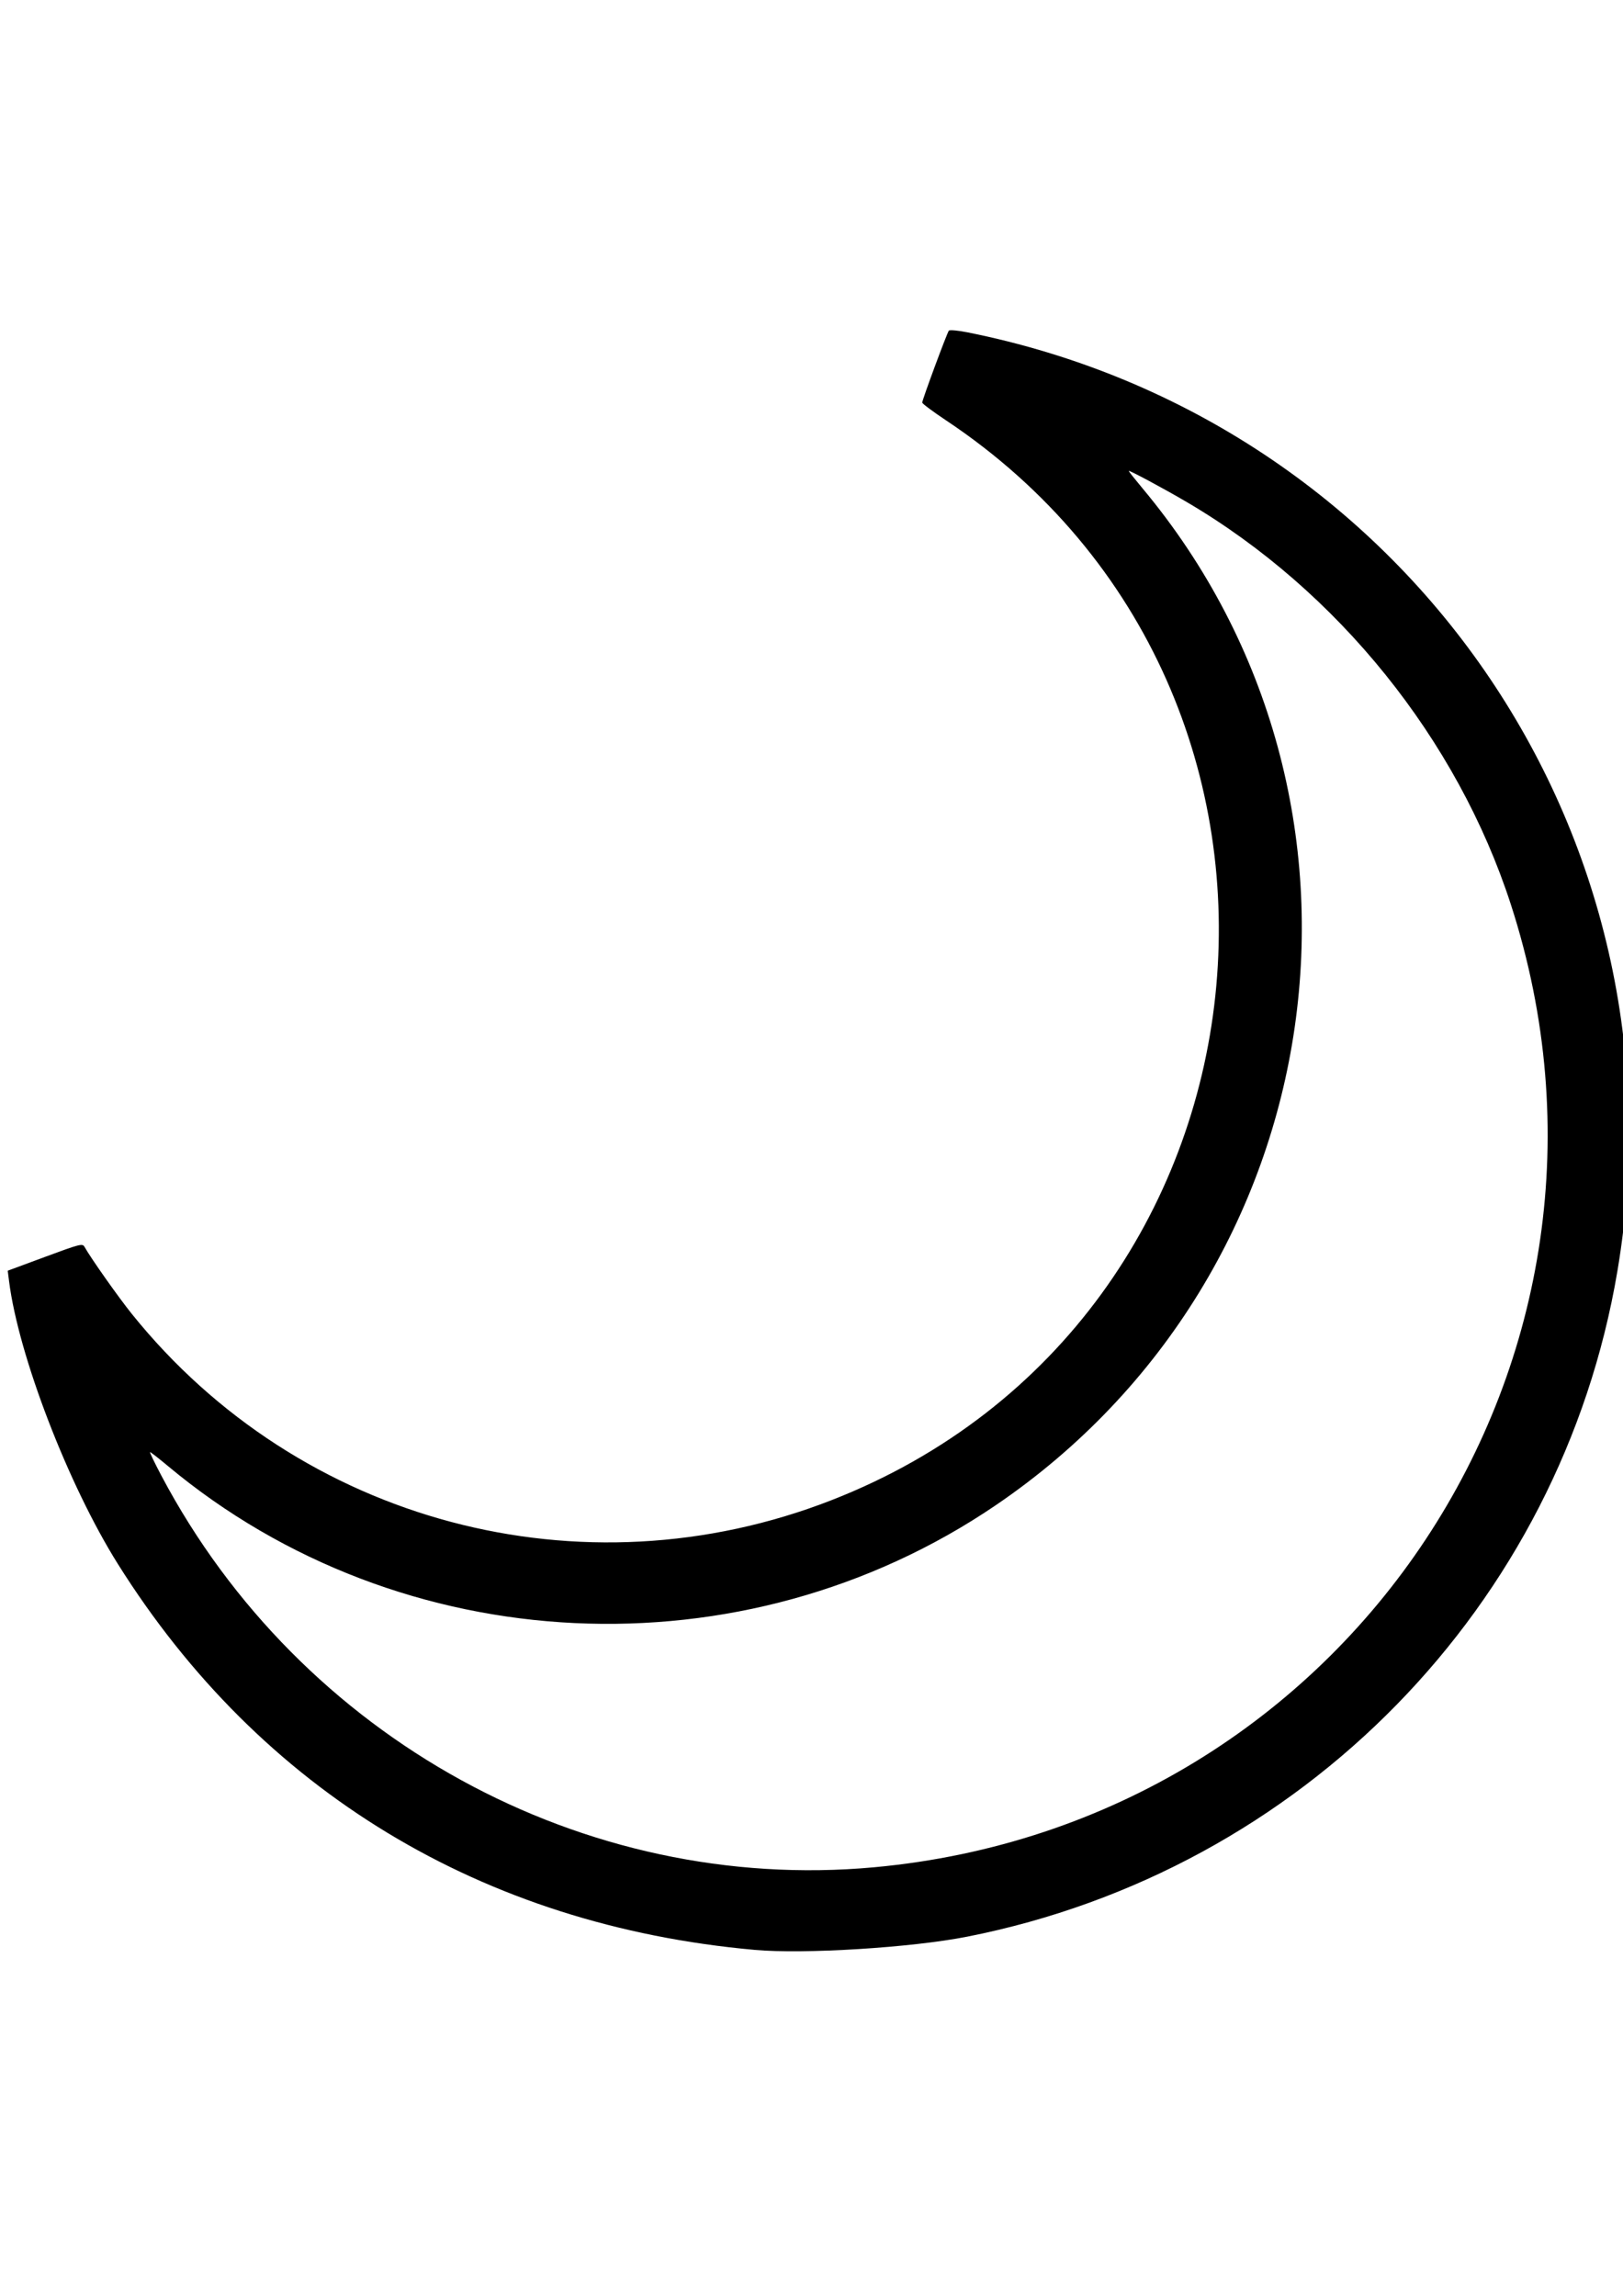 <?xml version="1.0" encoding="UTF-8" standalone="no"?>
<svg
   xmlns:dc="http://purl.org/dc/elements/1.1/"
   xmlns:cc="http://creativecommons.org/ns#"
   xmlns:rdf="http://www.w3.org/1999/02/22-rdf-syntax-ns#"
   xmlns:svg="http://www.w3.org/2000/svg"
   xmlns="http://www.w3.org/2000/svg"
   xmlns:xlink="http://www.w3.org/1999/xlink"
   xmlns:sodipodi="http://sodipodi.sourceforge.net/DTD/sodipodi-0.dtd"
   xmlns:inkscape="http://www.inkscape.org/namespaces/inkscape"
   sodipodi:docname="moon.svg"
   inkscape:version="1.0beta2 (2b71d25, 2019-12-03)"
   id="svg140"
   version="1.1"
   viewBox="0 0 210 297"
   height="297mm"
   width="210mm">

    <path d="

M 97.631,252.247 C 62.399,249.087 33.664,231.672 15.245,202.315 8.822,192.079 2.388,175.355 1.171,165.735 l -0.171,-1.349 4.83,-1.789 c 4.54,-1.682 4.847,-1.76 5.105,-1.297 0.804,1.443 4.38,6.511 6.126,8.681 21.716,27 58.22,36.707 90.556,24.08 59.425,-23.205 68.006,-104.242 14.791,-139.681 -1.695,-1.129 -3.081,-2.163 -3.081,-2.298 0,-0.363 3.218,-9.05 3.448,-9.309 0.108,-0.122 1.192,-0.023 2.409,0.221 56.655,11.332 93.661,64.785 84.089,121.463 -7.309,43.279 -40.771,77.519 -84.125,86.081 -7.196,1.421 -21.104,2.286 -27.517,1.71 z 

M 113.109,241.561 C 174.584,235.917 214.476,175.607 195.492,117.015 188.566,95.639 173.112,76.444 153.591,64.969 150.585,63.202 146.05,60.771 146.05,60.927 c 0,0.065 0.786,1.057 1.746,2.206 33.865,40.491 25.052,101.682 -18.954,131.591 -32.702,22.226 -76.939,20.127 -107.13,-5.083 -1.176,-0.982 -2.208,-1.786 -2.292,-1.786 -0.084,0 0.58,1.383 1.475,3.073 17.998,33.973 54.626,54.085 92.214,50.634 z
"/>
</svg>
